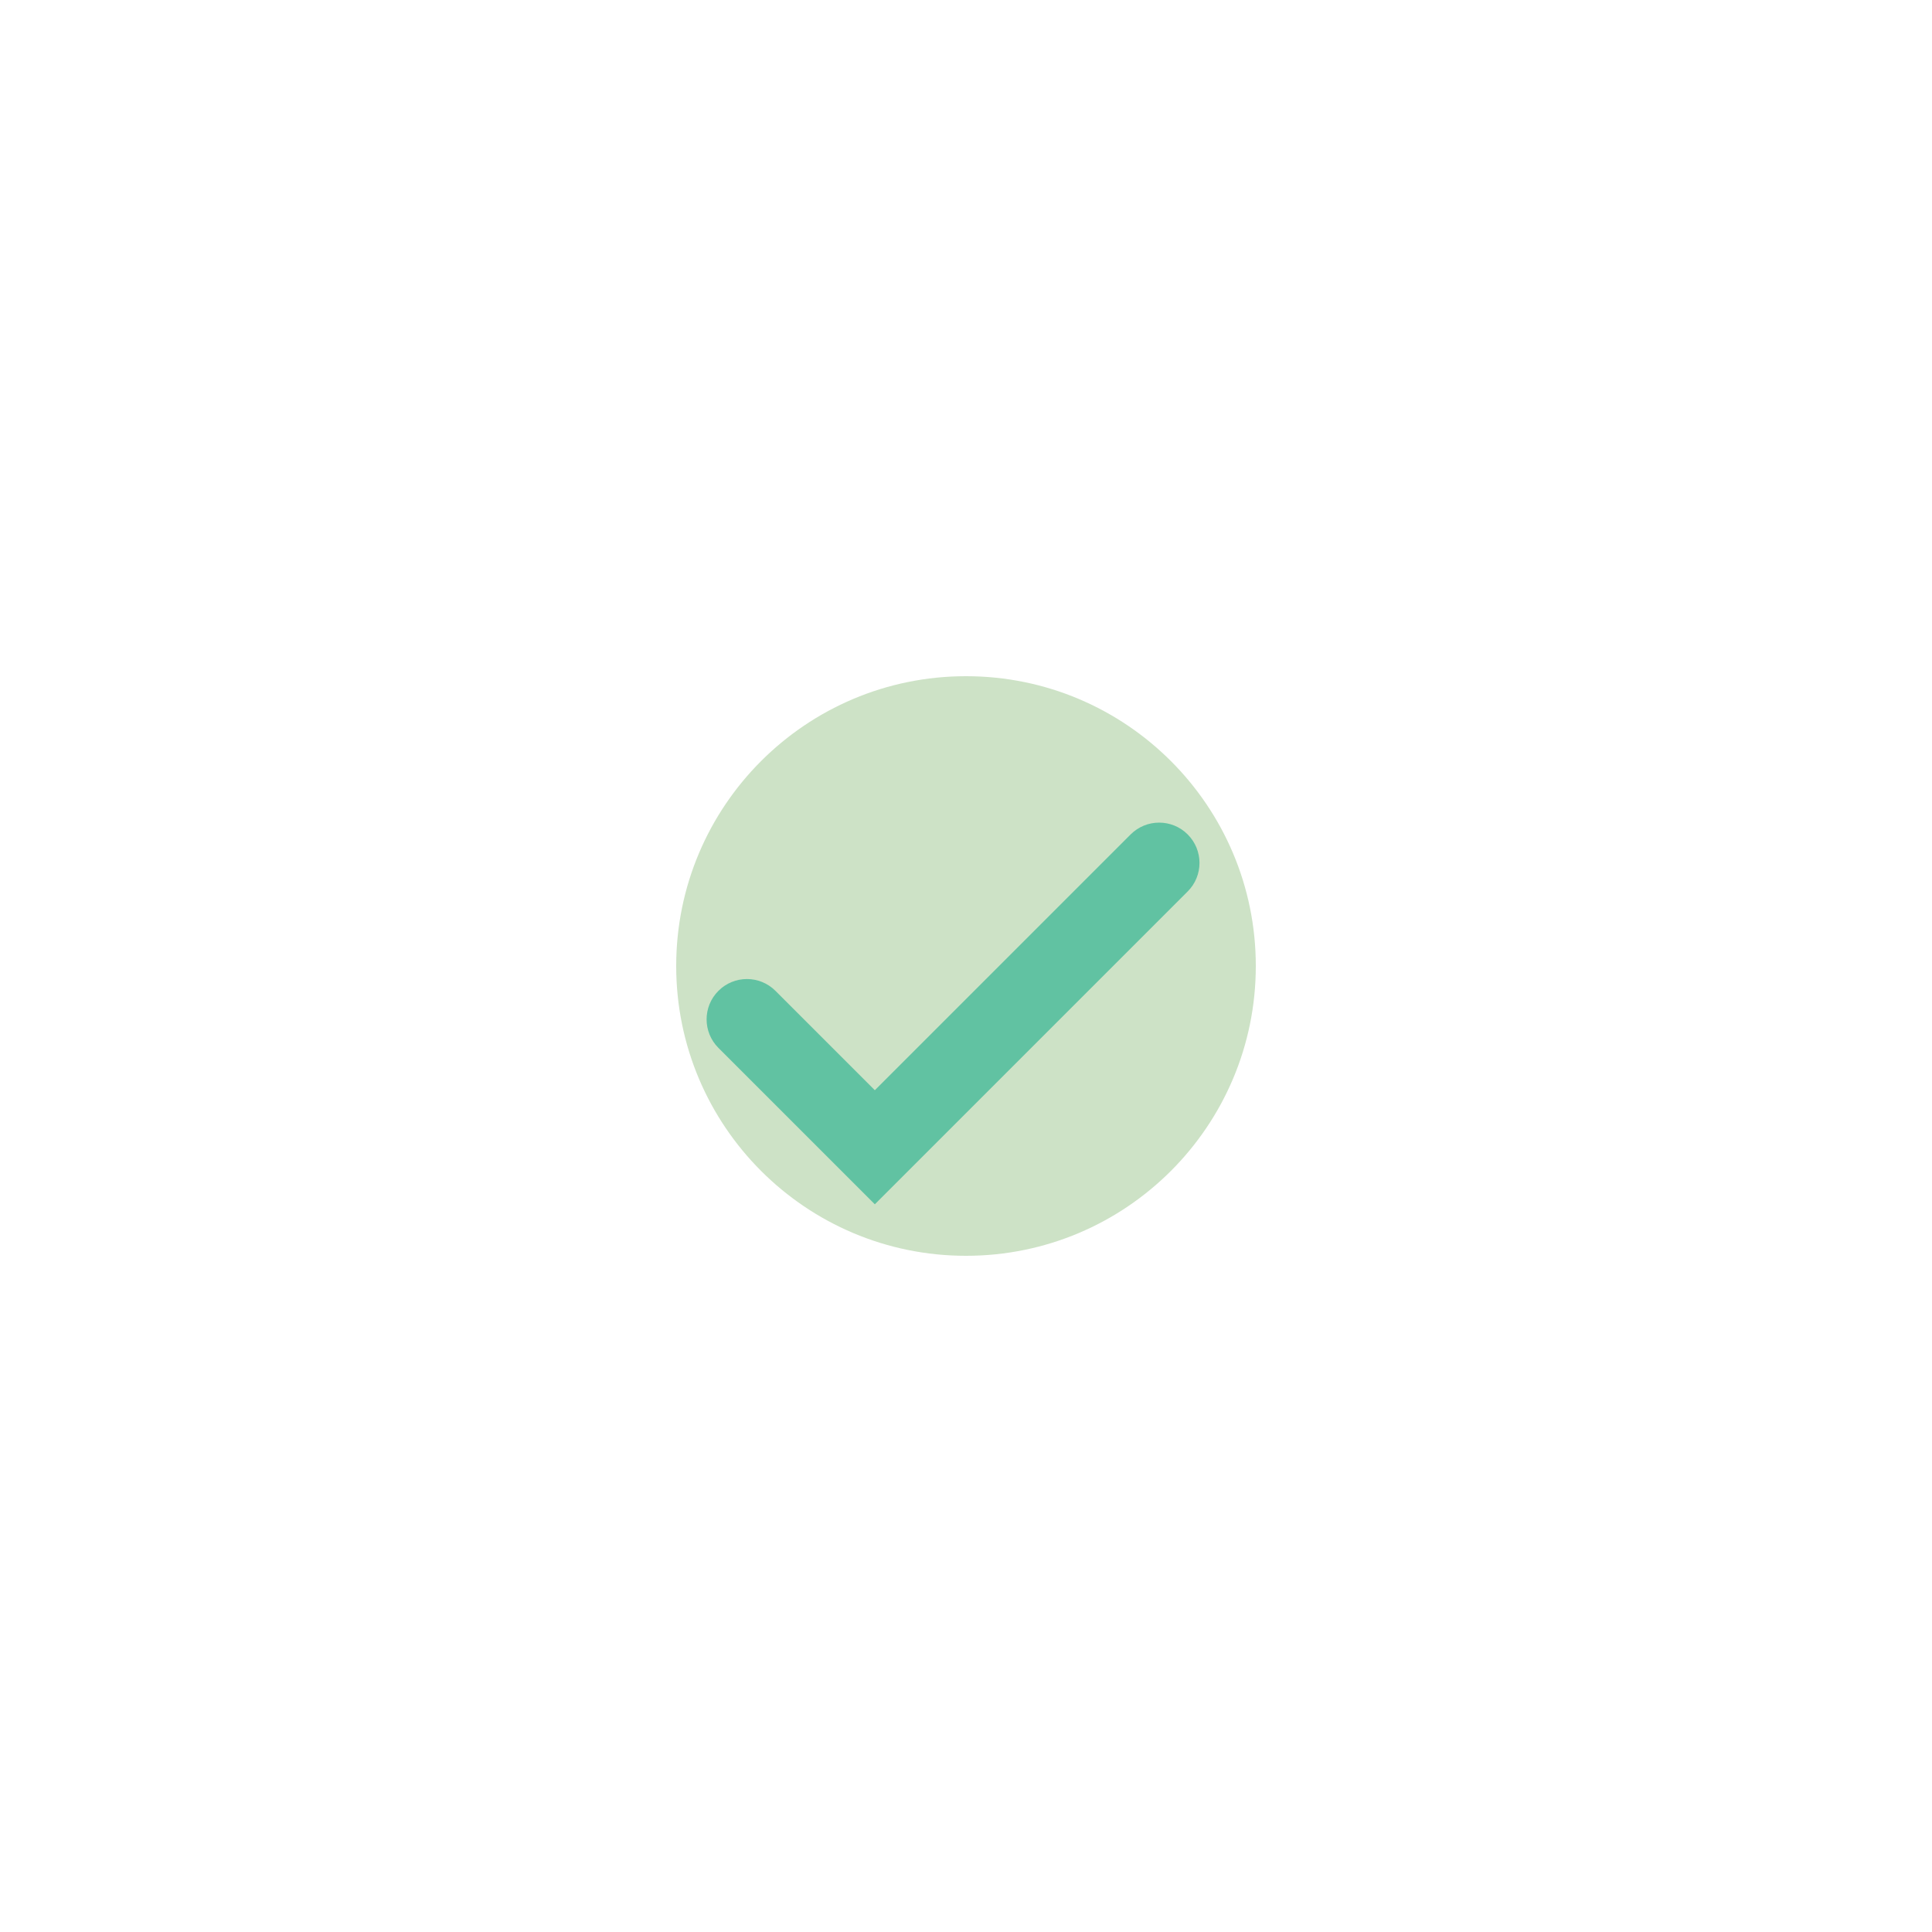<svg xmlns="http://www.w3.org/2000/svg" xmlns:xlink="http://www.w3.org/1999/xlink" width="500" zoomAndPan="magnify" viewBox="0 0 375 375" height="500" preserveAspectRatio="xMidYMid meet" version="1.0"><defs><clipPath id="1a30f02517"><path d="M 131.25 131.25 L 243.75 131.25 L 243.75 243.75 L 131.25 243.75 Z M 131.25 131.25 " clip-rule="nonzero"/></clipPath><clipPath id="9acdd6a744"><path d="M 187.5 131.25 C 156.434 131.25 131.25 156.434 131.25 187.5 C 131.25 218.566 156.434 243.75 187.5 243.75 C 218.566 243.75 243.75 218.566 243.75 187.5 C 243.75 156.434 218.566 131.25 187.5 131.25 Z M 187.5 131.25 " clip-rule="nonzero"/></clipPath><clipPath id="678d19258b"><path d="M 137 159 L 233 159 L 233 233.906 L 137 233.906 Z M 137 159 " clip-rule="nonzero"/></clipPath></defs><rect x="-37.5" width="450" fill="#ffffff" y="-37.5" height="450" fill-opacity="1"/><rect x="-37.5" width="450" fill="#ffffff" y="-37.5" height="450" fill-opacity="1"/><g clip-path="url(#1a30f02517)"><g clip-path="url(#9acdd6a744)"><path fill="#cde2c6" d="M 131.25 131.25 L 243.75 131.25 L 243.75 243.75 L 131.25 243.75 Z M 131.25 131.25 " fill-opacity="1" fill-rule="nonzero"/></g></g><g clip-path="url(#678d19258b)"><path fill="#61c2a2" d="M 230.527 161.961 C 227.473 158.906 222.516 158.906 219.457 161.961 L 169.805 211.613 L 150.516 192.324 C 147.457 189.266 142.5 189.266 139.445 192.324 C 136.387 195.379 136.387 200.336 139.445 203.395 L 169.805 233.754 L 230.527 173.031 C 233.586 169.977 233.586 165.02 230.527 161.961 " fill-opacity="1" fill-rule="nonzero"/></g></svg>